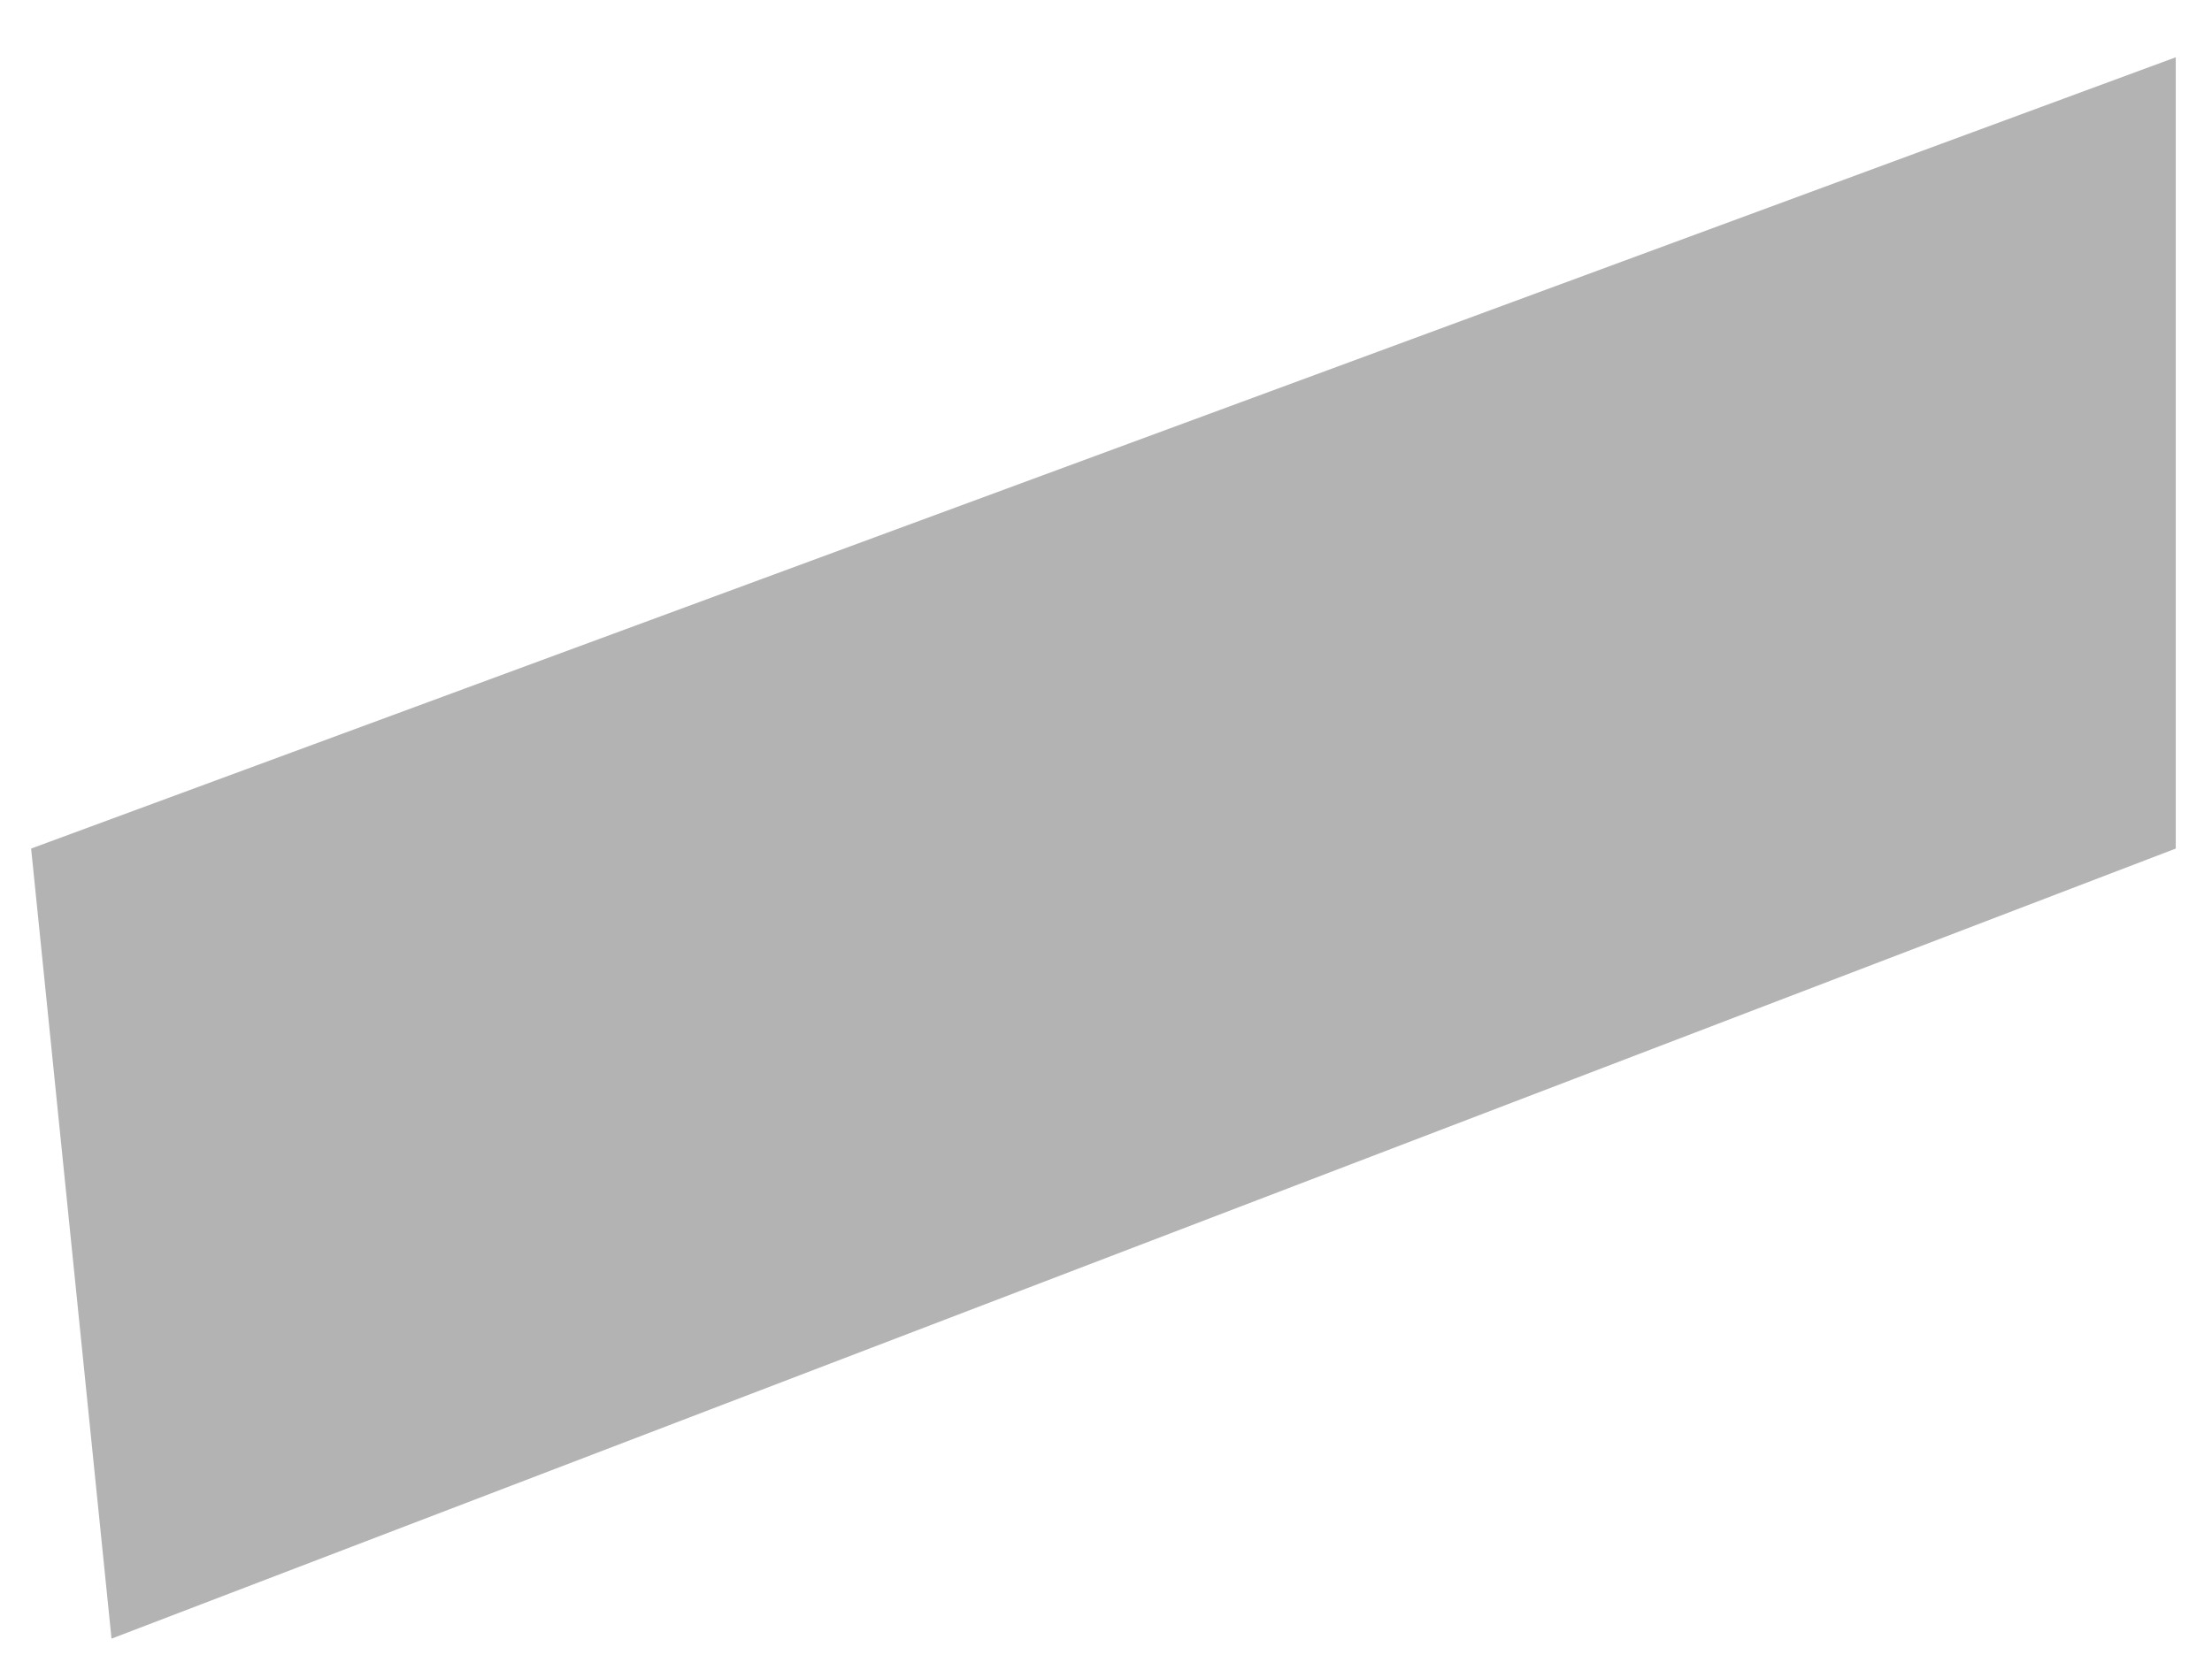 <?xml version="1.0" encoding="UTF-8" standalone="no"?><svg width='29' height='22' viewBox='0 0 29 22' fill='none' xmlns='http://www.w3.org/2000/svg'>
<path fill-rule='evenodd' clip-rule='evenodd' d='M0.408 11.128L1.462 21.489L28.525 11.128V0.751L0.408 11.128Z' fill='#B3B3B3'/>
</svg>
